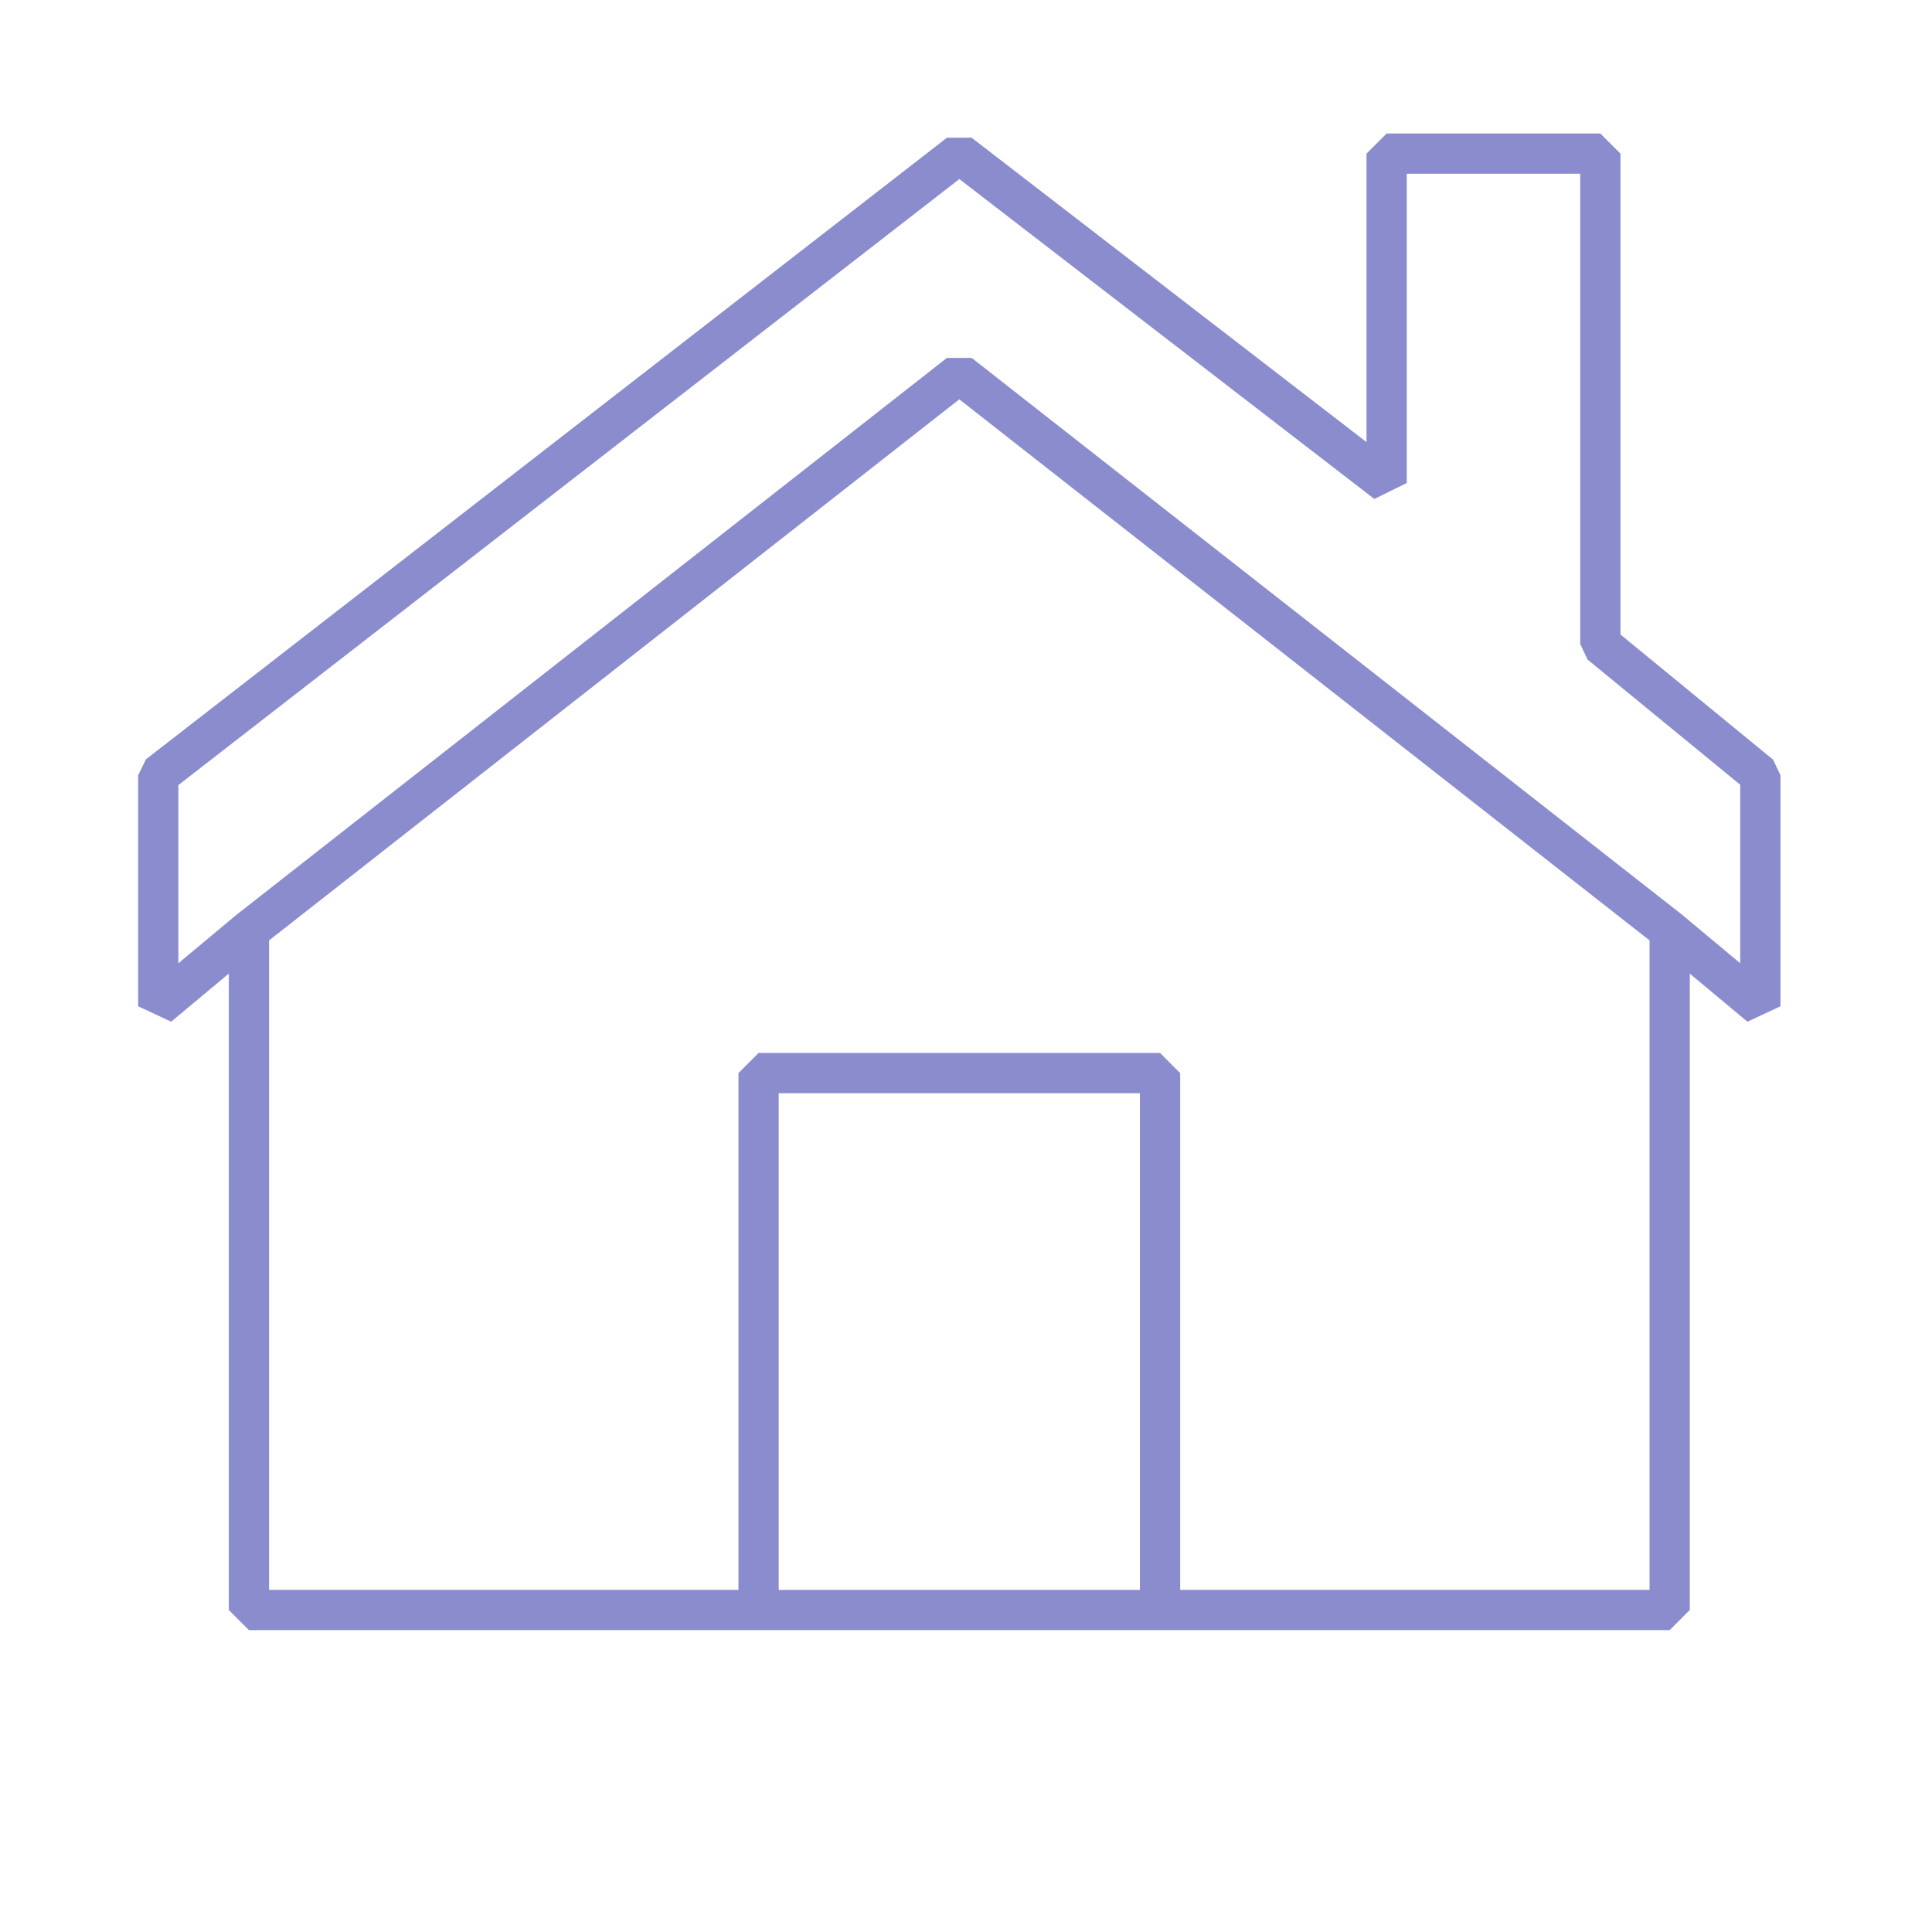 <svg width="72" height="72" viewBox="0 0 72 72" fill="none" xmlns="http://www.w3.org/2000/svg">
<path fill-rule="evenodd" clip-rule="evenodd" d="M51.676 4.975L50.926 5.725V16.476L36.208 5.131L35.29 5.132L5.439 28.297L5.148 28.89V37.501L6.379 38.076L8.527 36.283L8.527 60L9.277 60.75H27V60.751H45.5V60.75H62.224L62.974 60V36.284L65.122 38.076L66.353 37.501V28.89L66.078 28.31L60.39 23.646V5.725L59.64 4.975H51.676ZM35.75 14.882L61.474 35.046V59.25H43.981V39.99L43.231 39.24H28.27L27.52 39.99V59.25H10.027L10.027 35.046L35.75 14.882ZM62.687 34.091L62.705 34.105L64.853 35.898V29.245L59.164 24.581L58.89 24V6.475H52.426V18L51.218 18.595L35.752 6.673L6.648 29.257V35.898L8.796 34.105L8.814 34.091L35.287 13.339H35.288L36.213 13.339L36.213 13.339L62.641 34.054L62.687 34.091ZM42.481 40.74V59.251H29.02V40.74H42.481Z" fill="#8A8CCE"/>
</svg>
